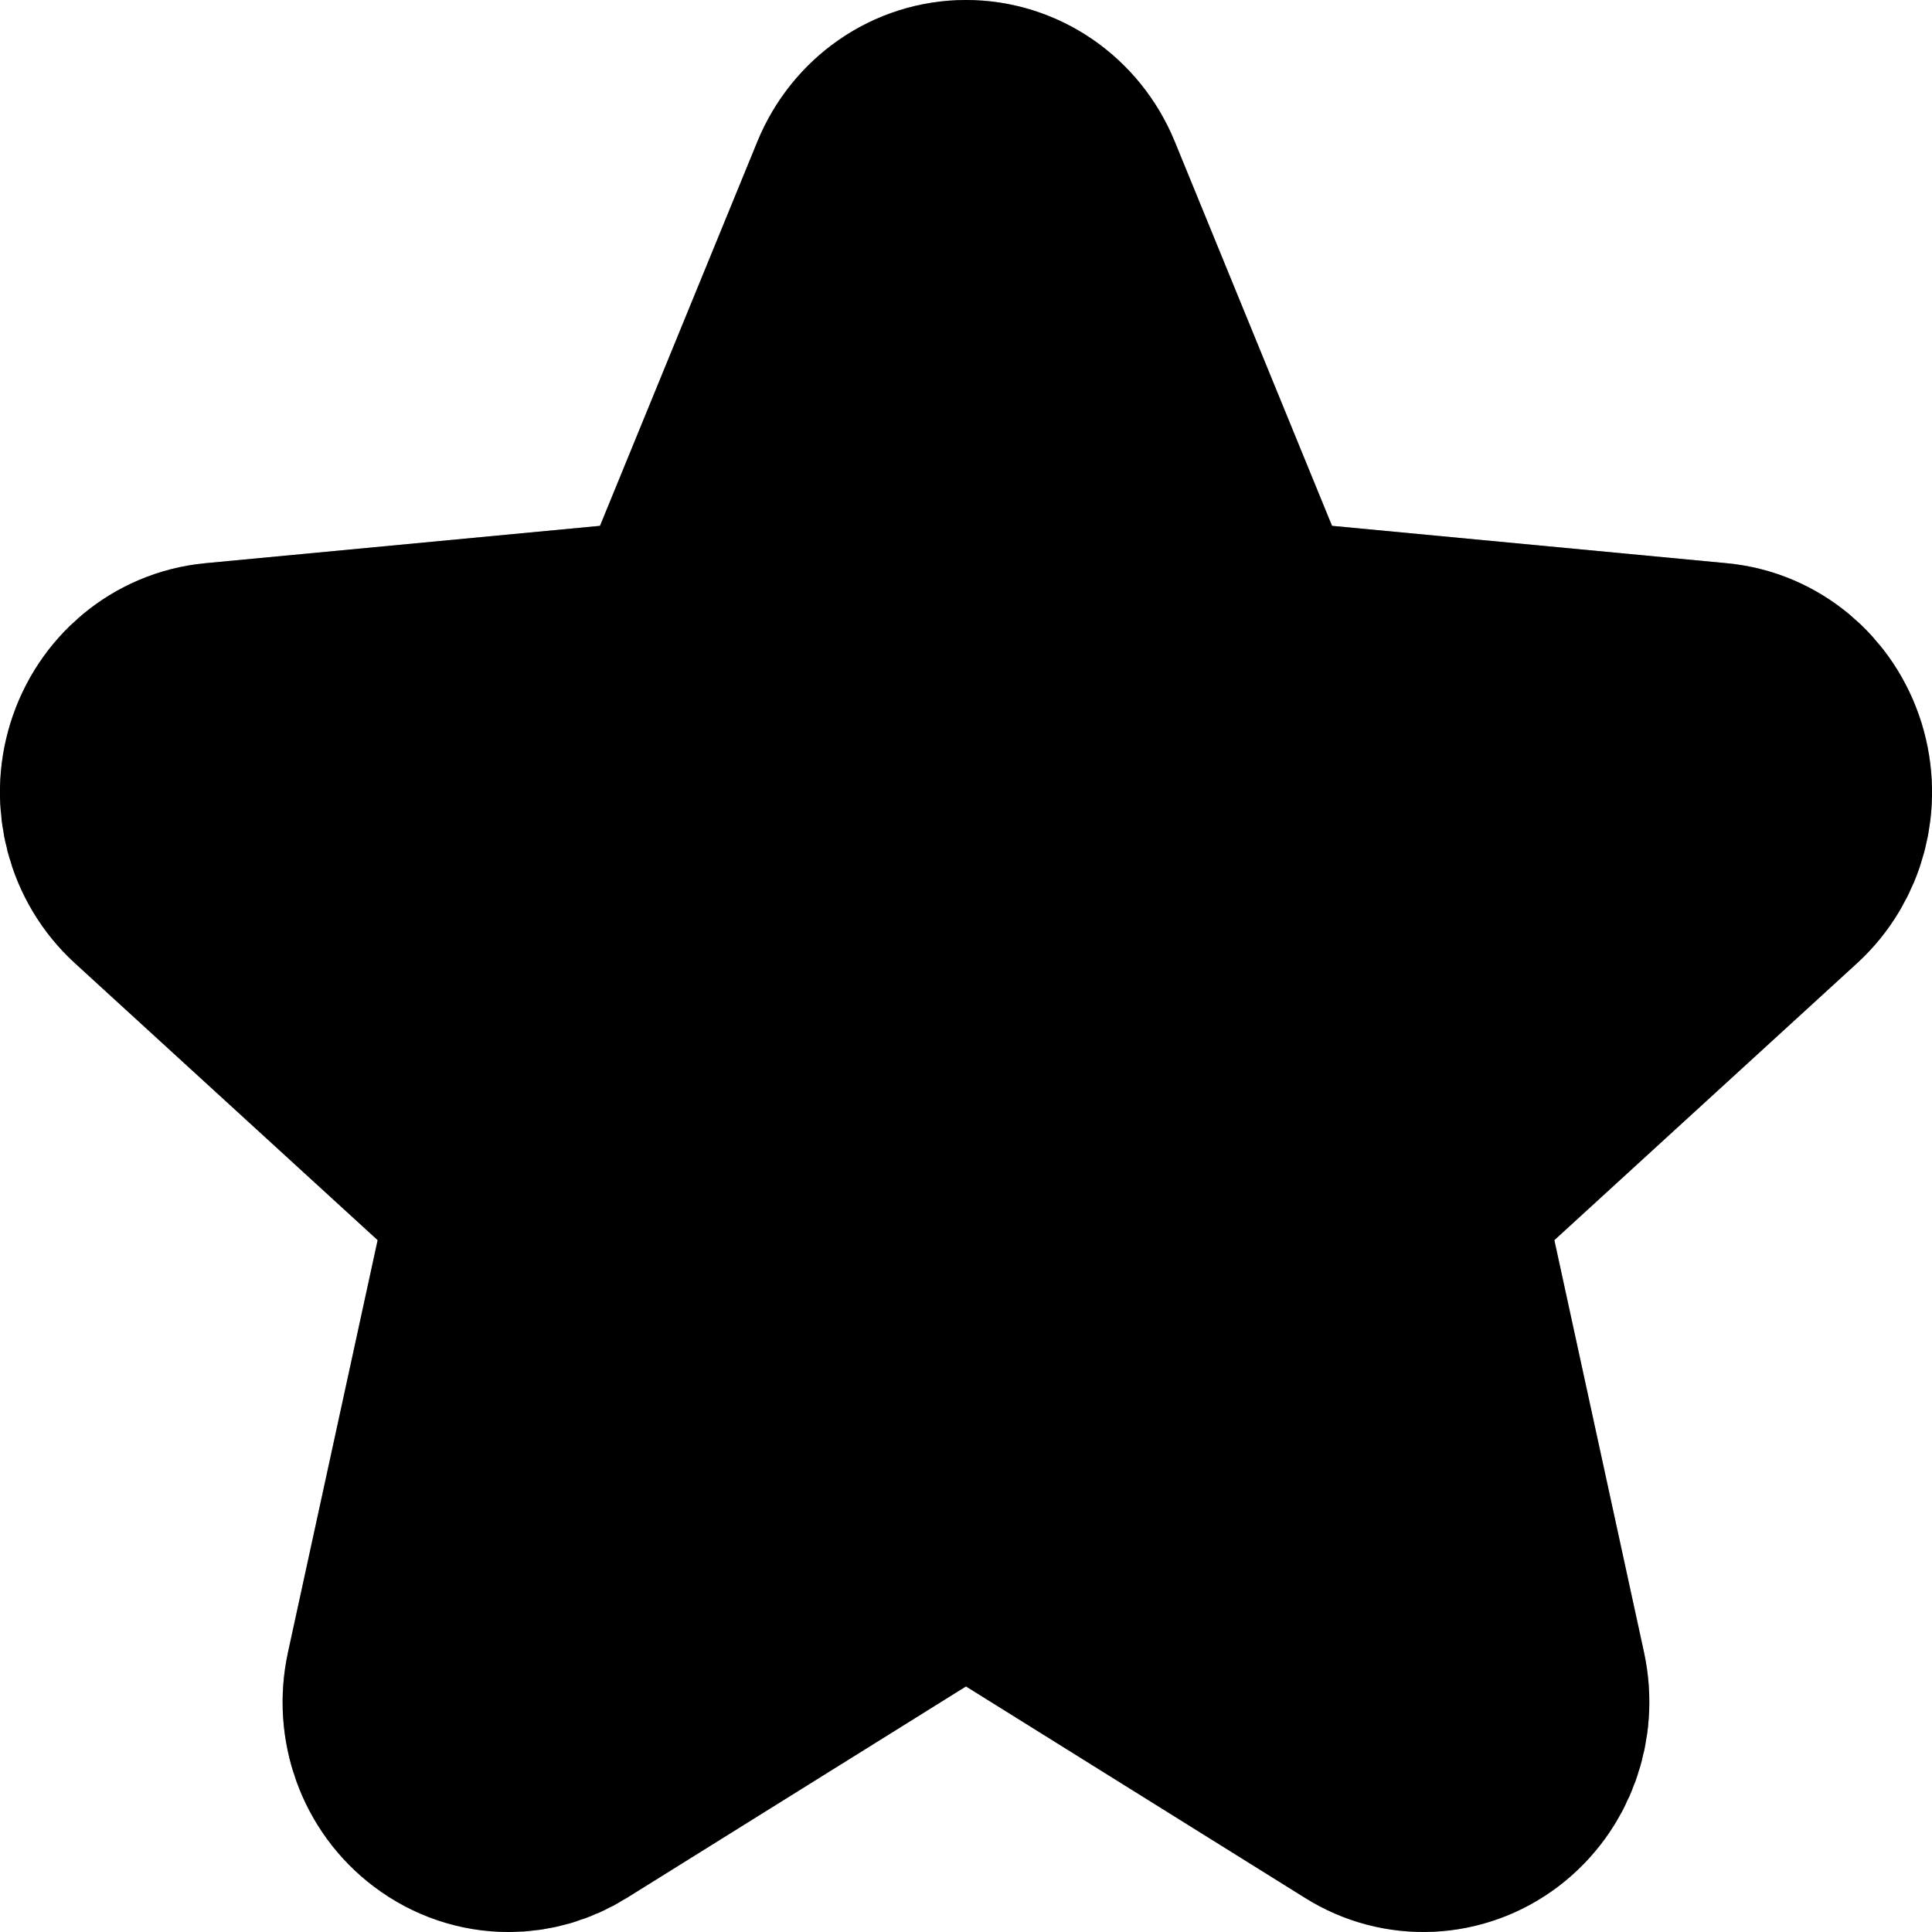 <svg width="14" height="14" viewBox="0 0 14 14" fill="none" xmlns="http://www.w3.org/2000/svg">
<path fill-rule="evenodd" clip-rule="evenodd" d="M12.969 5.535C12.89 5.281 12.675 5.101 12.42 5.077L8.956 4.749L7.587 1.404C7.486 1.159 7.256 1 7 1C6.745 1 6.515 1.159 6.414 1.404L5.044 4.749L1.58 5.077C1.325 5.102 1.11 5.281 1.031 5.535C0.952 5.788 1.025 6.066 1.218 6.242L3.836 8.637L3.064 12.186C3.007 12.447 3.104 12.717 3.312 12.873C3.423 12.957 3.554 13 3.685 13C3.799 13 3.911 12.968 4.012 12.905L7 11.042L9.987 12.905C10.205 13.042 10.481 13.03 10.688 12.873C10.895 12.716 10.992 12.446 10.936 12.186L10.164 8.637L12.782 6.242C12.974 6.066 13.048 5.789 12.969 5.535Z" fill="black"/>
<path fill-rule="evenodd" clip-rule="evenodd" d="M12.969 5.535C12.89 5.281 12.675 5.101 12.42 5.077L8.956 4.749L7.587 1.404C7.486 1.159 7.256 1 7 1C6.745 1 6.515 1.159 6.414 1.404L5.044 4.749L1.58 5.077C1.325 5.102 1.11 5.281 1.031 5.535C0.952 5.788 1.025 6.066 1.218 6.242L3.836 8.637L3.064 12.186C3.007 12.447 3.104 12.717 3.312 12.873C3.423 12.957 3.554 13 3.685 13C3.799 13 3.911 12.968 4.012 12.905L7 11.042L9.987 12.905C10.205 13.042 10.481 13.03 10.688 12.873C10.895 12.716 10.992 12.446 10.936 12.186L10.164 8.637L12.782 6.242C12.974 6.066 13.048 5.789 12.969 5.535Z" fill="black" fill-opacity="0.2"/>
<path fill-rule="evenodd" clip-rule="evenodd" d="M12.969 5.535C12.89 5.281 12.675 5.101 12.42 5.077L8.956 4.749L7.587 1.404C7.486 1.159 7.256 1 7 1C6.745 1 6.515 1.159 6.414 1.404L5.044 4.749L1.58 5.077C1.325 5.102 1.11 5.281 1.031 5.535C0.952 5.788 1.025 6.066 1.218 6.242L3.836 8.637L3.064 12.186C3.007 12.447 3.104 12.717 3.312 12.873C3.423 12.957 3.554 13 3.685 13C3.799 13 3.911 12.968 4.012 12.905L7 11.042L9.987 12.905C10.205 13.042 10.481 13.03 10.688 12.873C10.895 12.716 10.992 12.446 10.936 12.186L10.164 8.637L12.782 6.242C12.974 6.066 13.048 5.789 12.969 5.535Z" fill="black" fill-opacity="0.2"/>
<path fill-rule="evenodd" clip-rule="evenodd" d="M12.969 5.535C12.89 5.281 12.675 5.101 12.42 5.077L8.956 4.749L7.587 1.404C7.486 1.159 7.256 1 7 1C6.745 1 6.515 1.159 6.414 1.404L5.044 4.749L1.58 5.077C1.325 5.102 1.11 5.281 1.031 5.535C0.952 5.788 1.025 6.066 1.218 6.242L3.836 8.637L3.064 12.186C3.007 12.447 3.104 12.717 3.312 12.873C3.423 12.957 3.554 13 3.685 13C3.799 13 3.911 12.968 4.012 12.905L7 11.042L9.987 12.905C10.205 13.042 10.481 13.03 10.688 12.873C10.895 12.716 10.992 12.446 10.936 12.186L10.164 8.637L12.782 6.242C12.974 6.066 13.048 5.789 12.969 5.535Z" stroke="black" stroke-width="2" stroke-linecap="round" stroke-linejoin="round"/>
<path fill-rule="evenodd" clip-rule="evenodd" d="M12.969 5.535C12.89 5.281 12.675 5.101 12.42 5.077L8.956 4.749L7.587 1.404C7.486 1.159 7.256 1 7 1C6.745 1 6.515 1.159 6.414 1.404L5.044 4.749L1.58 5.077C1.325 5.102 1.11 5.281 1.031 5.535C0.952 5.788 1.025 6.066 1.218 6.242L3.836 8.637L3.064 12.186C3.007 12.447 3.104 12.717 3.312 12.873C3.423 12.957 3.554 13 3.685 13C3.799 13 3.911 12.968 4.012 12.905L7 11.042L9.987 12.905C10.205 13.042 10.481 13.03 10.688 12.873C10.895 12.716 10.992 12.446 10.936 12.186L10.164 8.637L12.782 6.242C12.974 6.066 13.048 5.789 12.969 5.535Z" stroke="black" stroke-opacity="0.2" stroke-width="2" stroke-linecap="round" stroke-linejoin="round"/>
<path fill-rule="evenodd" clip-rule="evenodd" d="M12.969 5.535C12.89 5.281 12.675 5.101 12.42 5.077L8.956 4.749L7.587 1.404C7.486 1.159 7.256 1 7 1C6.745 1 6.515 1.159 6.414 1.404L5.044 4.749L1.58 5.077C1.325 5.102 1.11 5.281 1.031 5.535C0.952 5.788 1.025 6.066 1.218 6.242L3.836 8.637L3.064 12.186C3.007 12.447 3.104 12.717 3.312 12.873C3.423 12.957 3.554 13 3.685 13C3.799 13 3.911 12.968 4.012 12.905L7 11.042L9.987 12.905C10.205 13.042 10.481 13.03 10.688 12.873C10.895 12.716 10.992 12.446 10.936 12.186L10.164 8.637L12.782 6.242C12.974 6.066 13.048 5.789 12.969 5.535Z" stroke="black" stroke-opacity="0.2" stroke-width="2" stroke-linecap="round" stroke-linejoin="round"/>
</svg>
